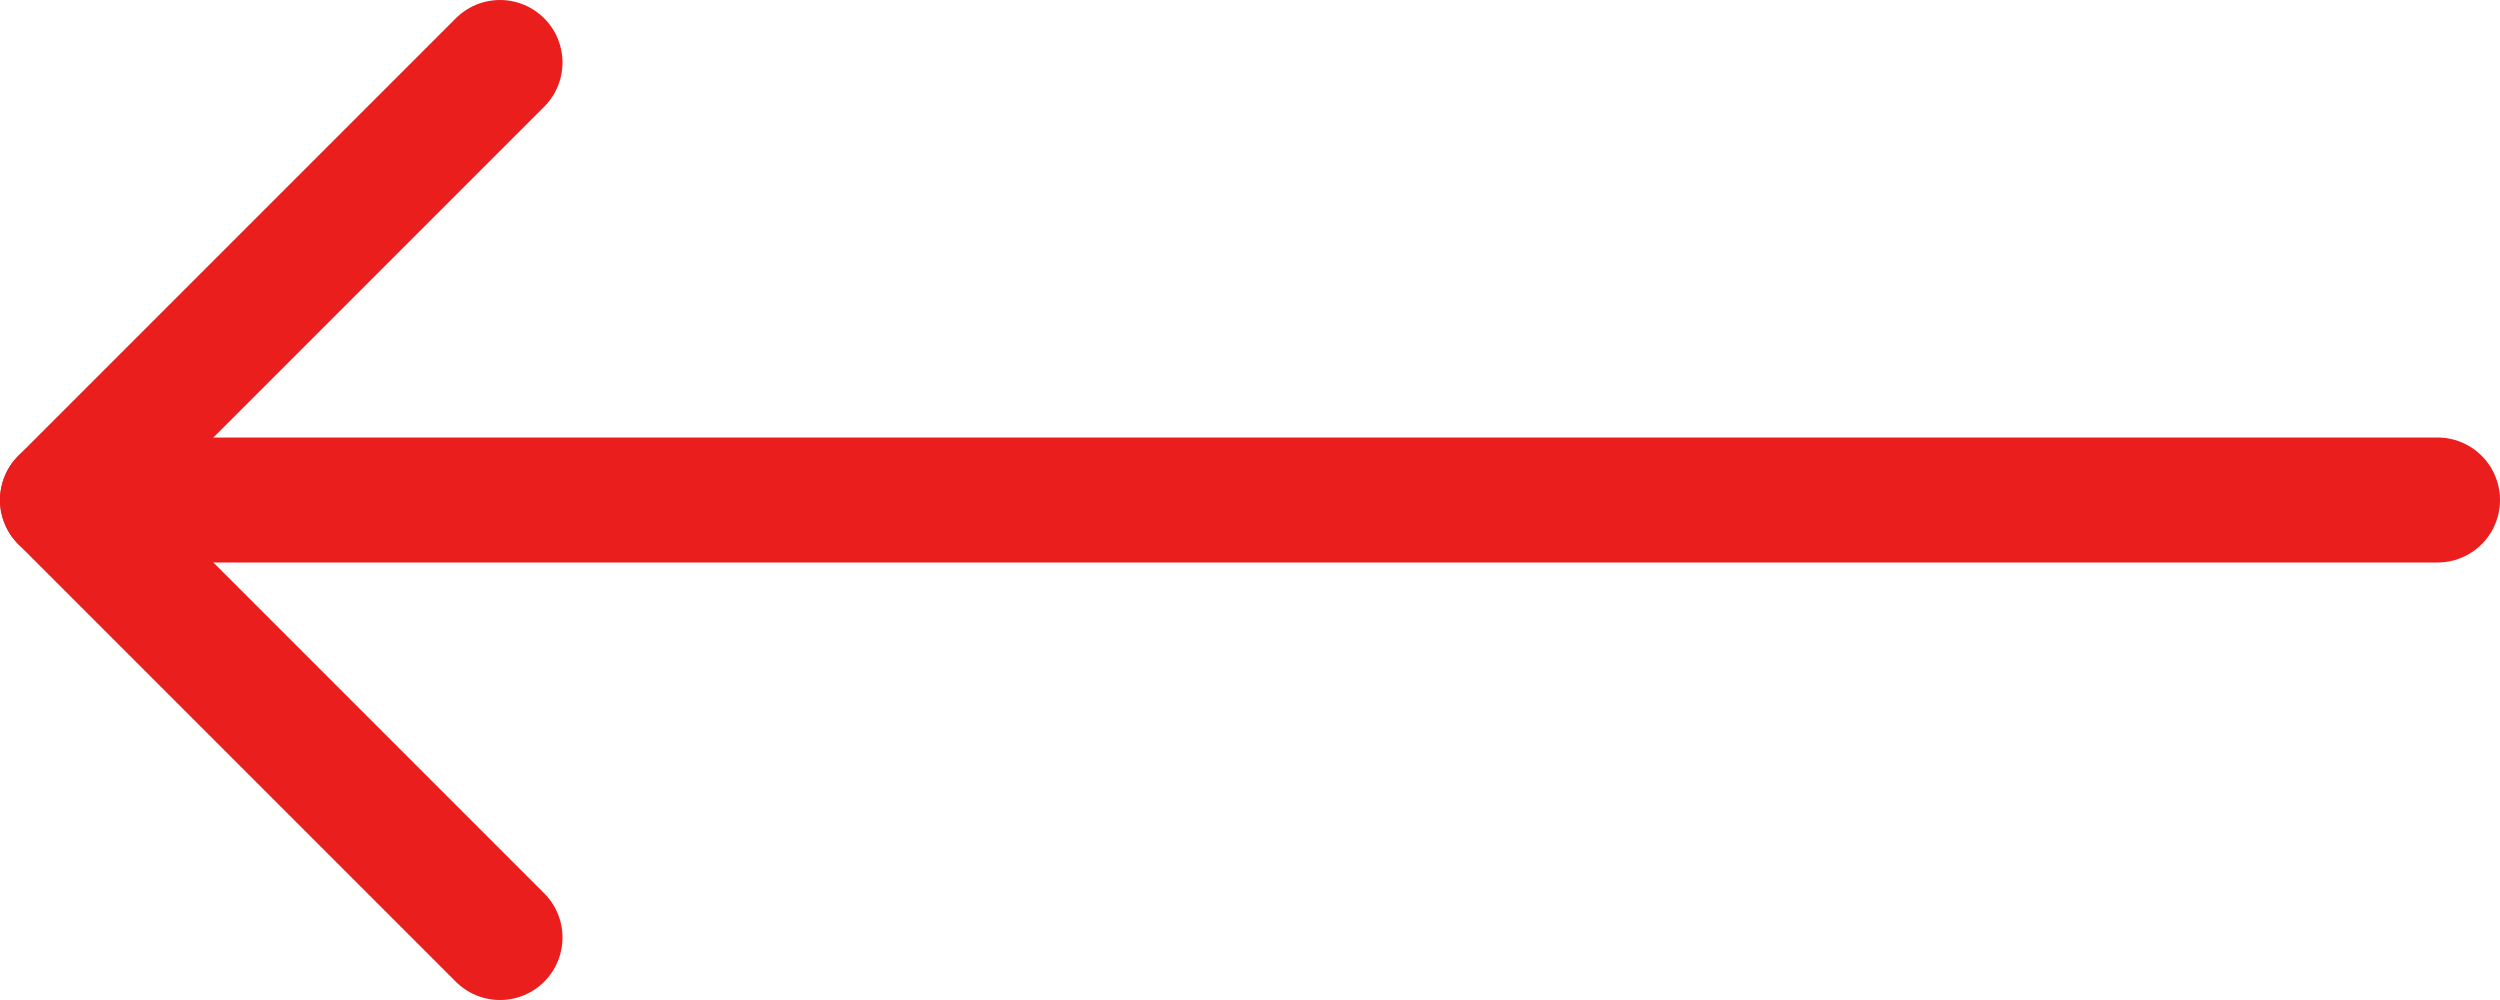 <svg width="40" height="16" viewBox="0 0 40 16" fill="none" xmlns="http://www.w3.org/2000/svg">
<path d="M39 8L1 8" stroke="#EB1E1E" stroke-width="2" stroke-miterlimit="10" stroke-linecap="round" stroke-linejoin="round"/>
<path d="M8 1L1 8L8 15" stroke="#EB1E1E" stroke-width="2" stroke-miterlimit="10" stroke-linecap="round" stroke-linejoin="round"/>
</svg>
